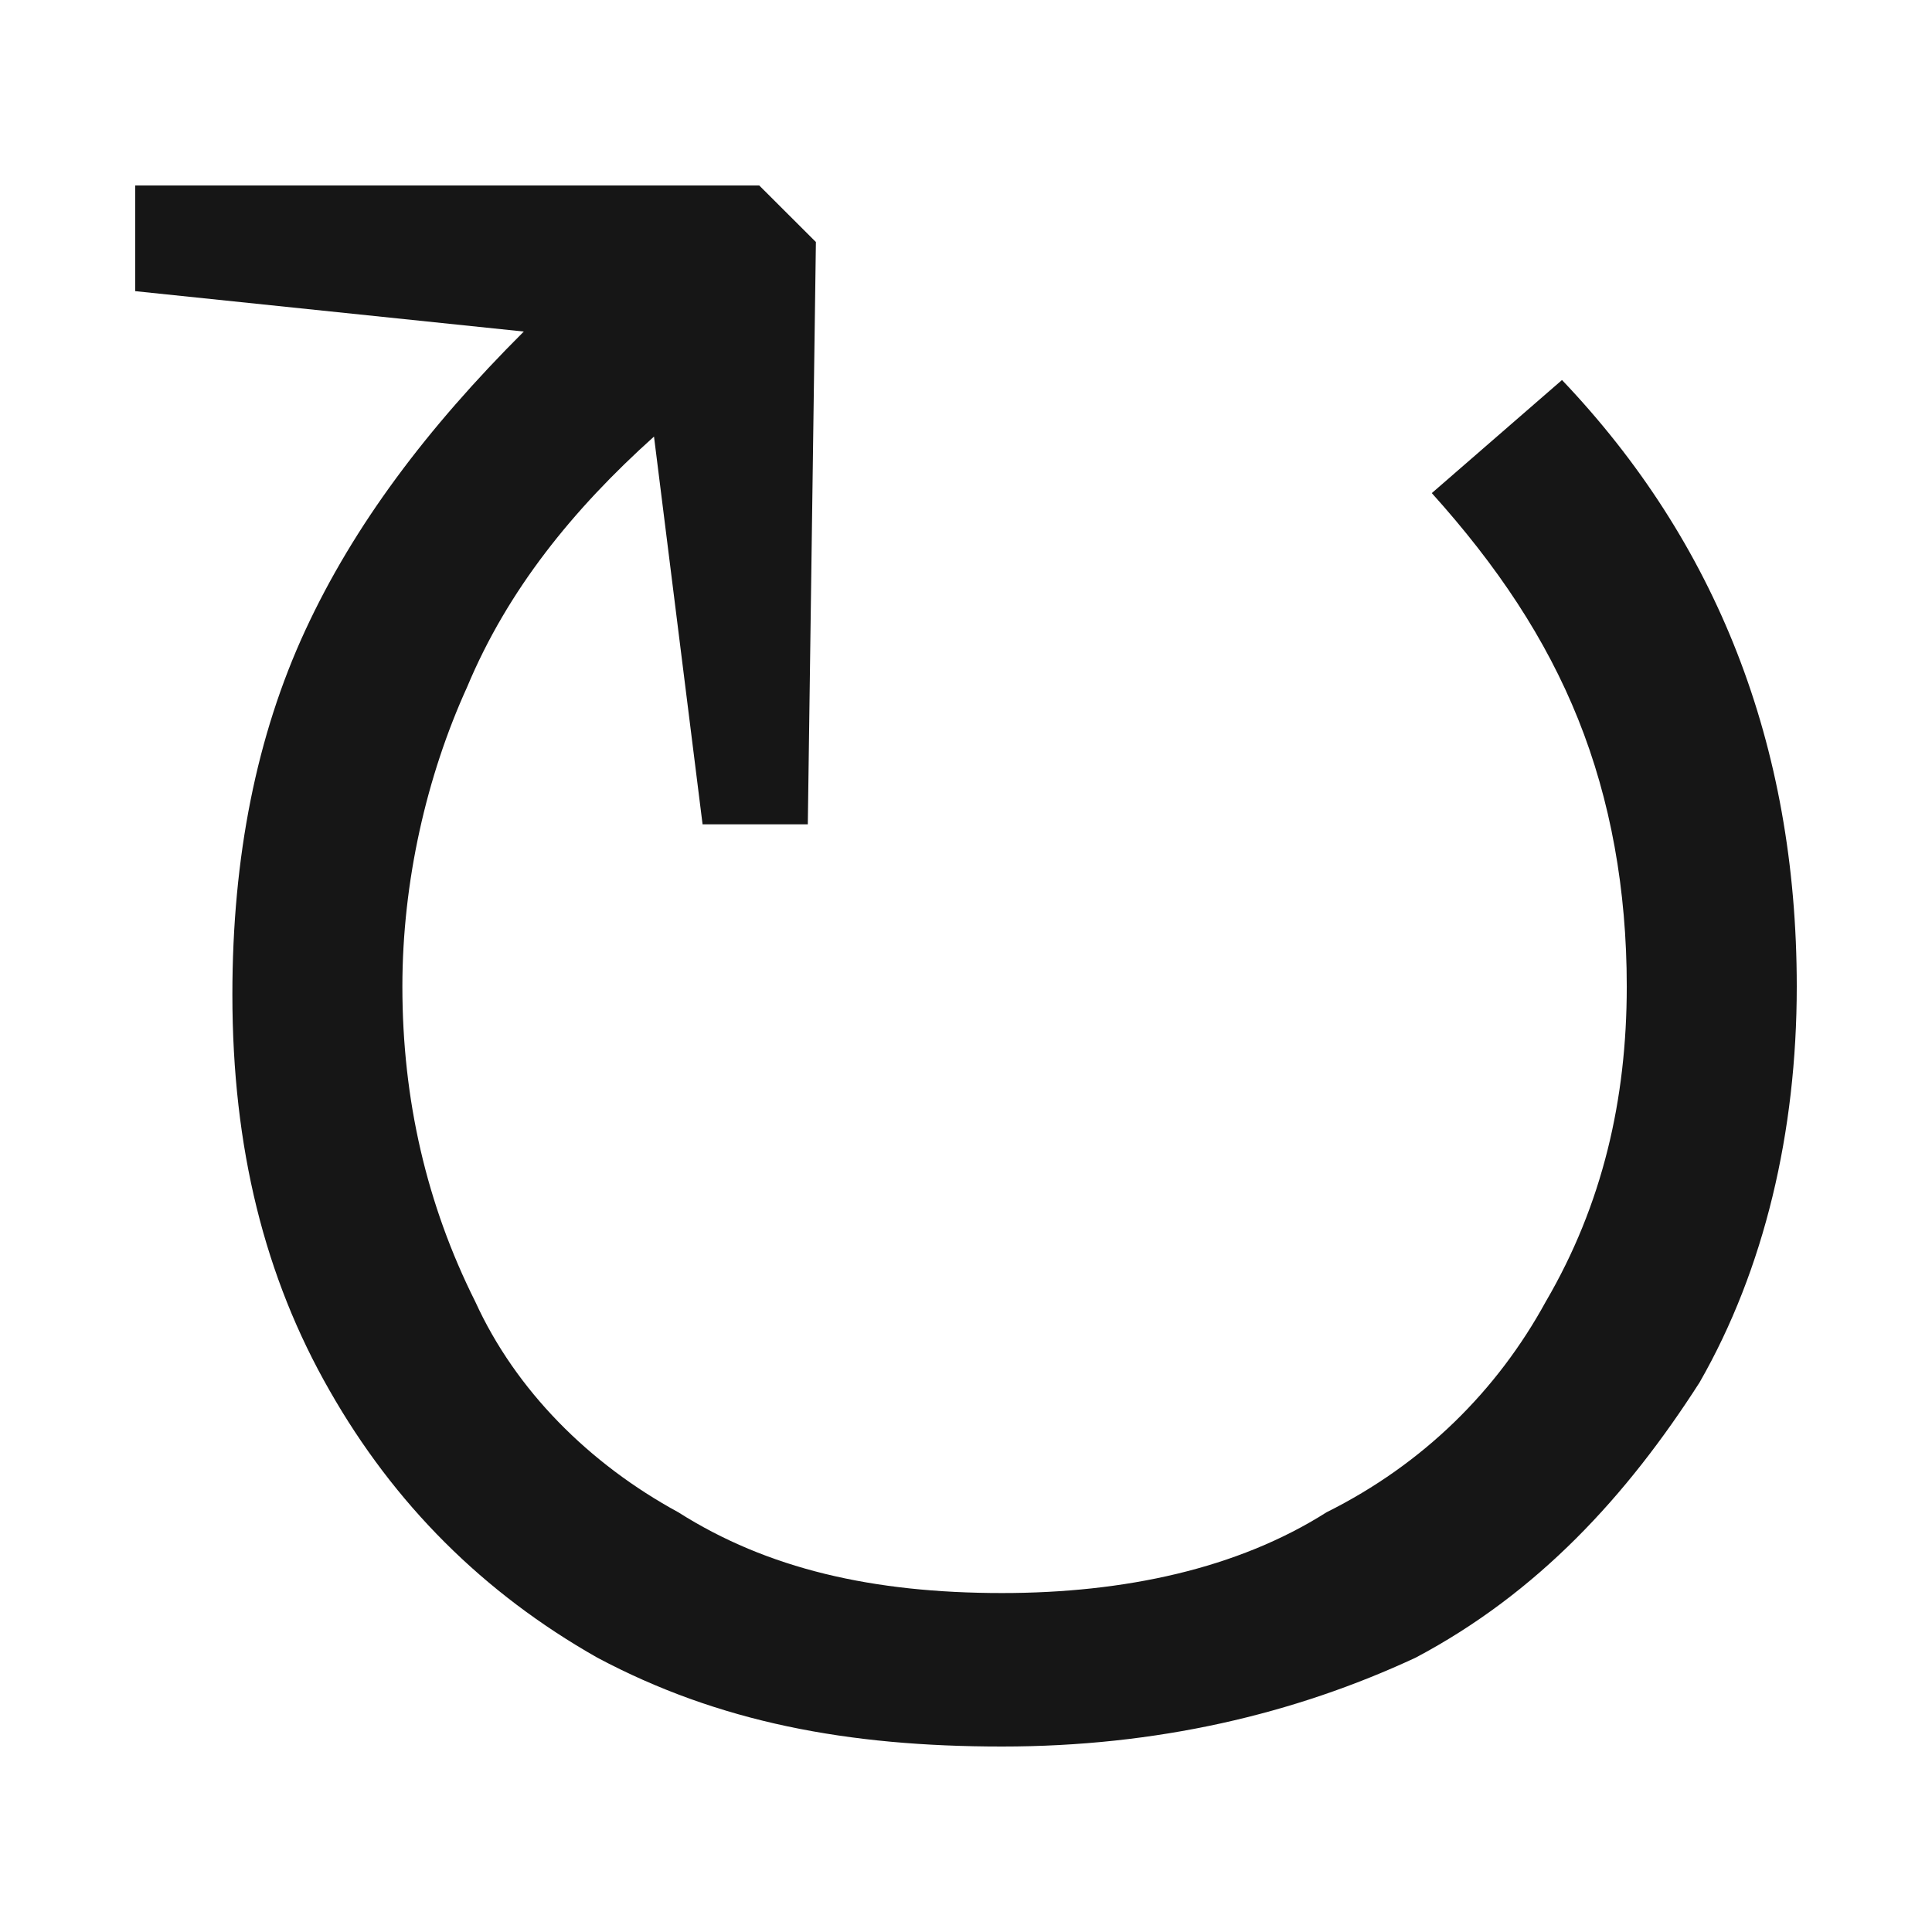 <svg width="500" height="500" viewBox="0 0 500 500" fill="none" xmlns="http://www.w3.org/2000/svg">
<path d="M169.255 112.982C148.305 131.797 131.37 152.702 120.895 177.789C110.42 200.785 104.135 228.136 104.135 255.314C104.135 284.581 110.42 311.759 122.99 336.845C133.465 359.841 152.495 378.83 175.54 391.374C198.585 406.008 225.82 412.279 259.34 412.279C290.94 412.279 320.27 406.008 343.315 391.374C368.455 378.83 387.485 359.841 400.055 336.845C414.72 311.759 421.005 284.581 421.005 255.314C421.005 230.227 416.815 207.056 408.435 186.151C400.055 165.245 387.485 146.43 370.55 127.615L404.245 98.347C444.05 140.159 465 192.423 465 255.314C465 292.944 456.62 328.483 439.86 357.751C421.005 387.193 397.96 412.279 366.36 429.004C334.935 443.638 299.32 452 259.34 452C219.36 452 186.015 445.728 154.59 429.004C125.085 412.279 102.04 389.283 85.28 359.841C68.52 330.574 60.14 297.125 60.14 257.404C60.14 221.69 66.425 190.332 78.995 163.155C91.565 135.978 110.42 110.891 135.56 85.804L35 75.351V48H196.49L211.155 62.634L209.06 213.328H181.825L169.255 112.982Z" fill="#161616"/>
</svg>
